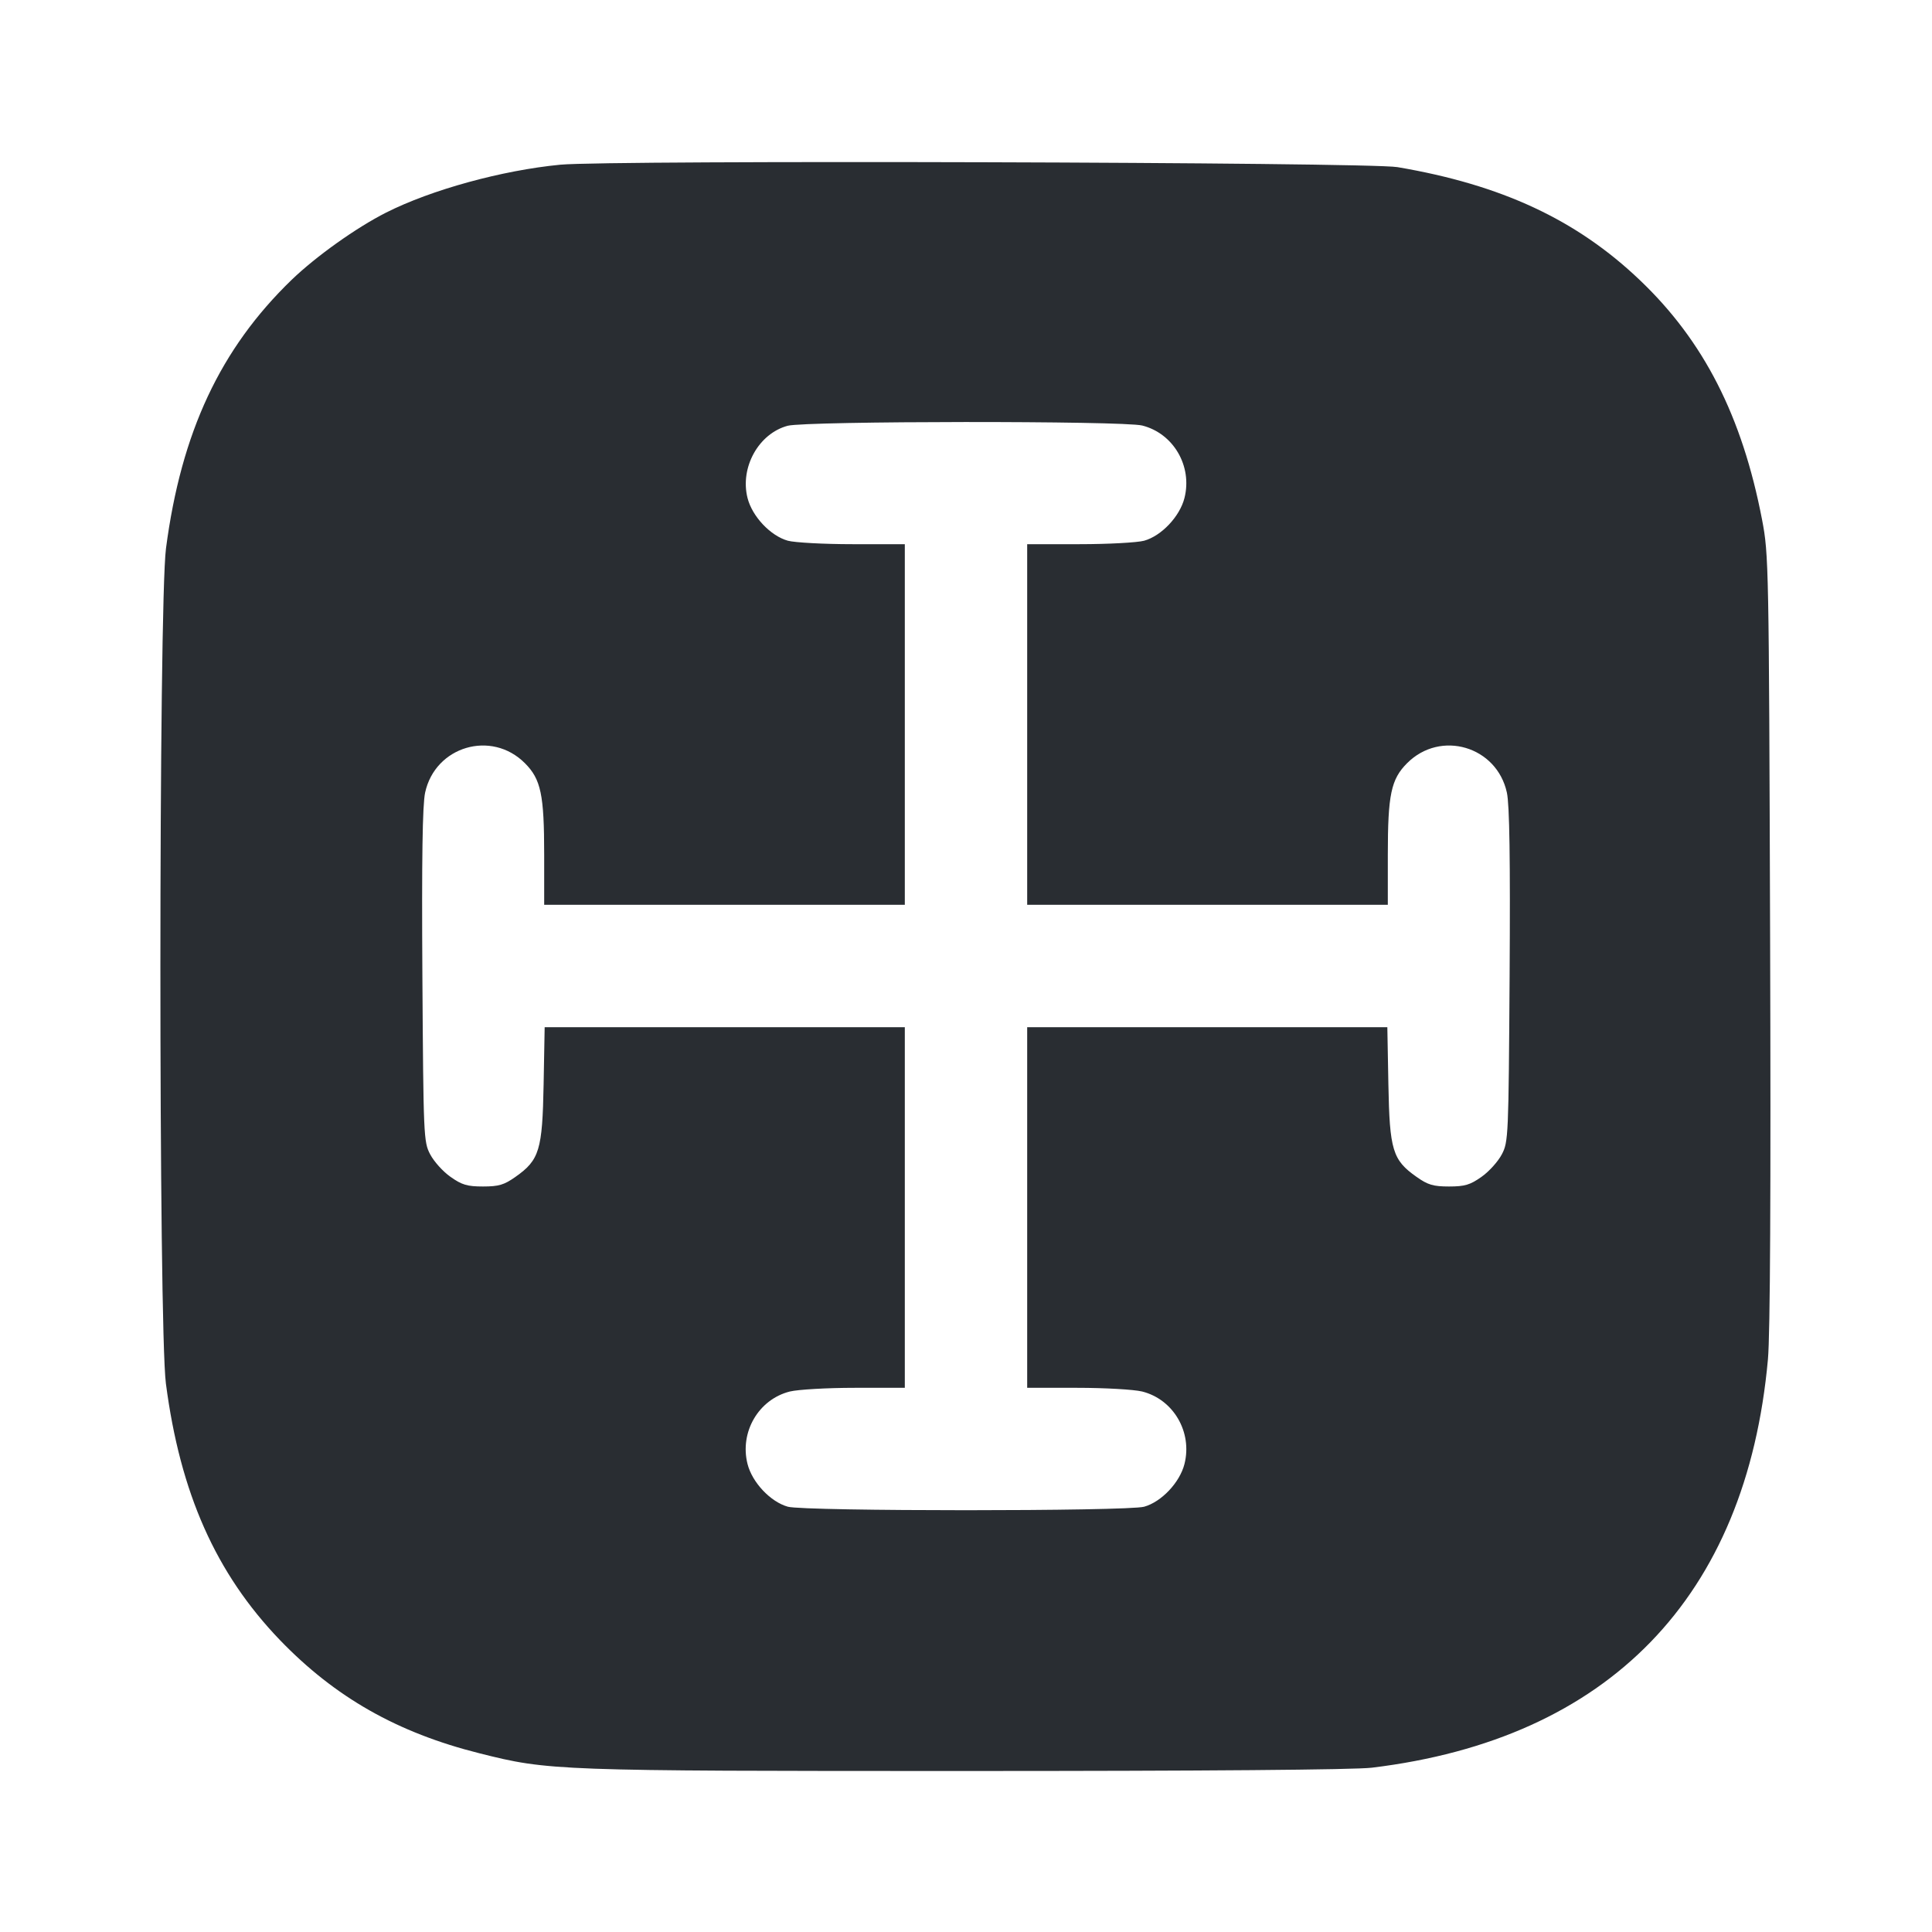 <svg width="24" height="24" viewBox="0 0 24 24" fill="none" xmlns="http://www.w3.org/2000/svg"><path d="M6.960 2.046 C 6.236 2.116,5.358 2.357,4.796 2.641 C 4.426 2.828,3.928 3.183,3.624 3.475 C 2.737 4.332,2.251 5.370,2.062 6.812 C 1.970 7.515,1.969 16.481,2.061 17.188 C 2.239 18.550,2.681 19.544,3.476 20.372 C 4.162 21.084,4.935 21.524,5.956 21.780 C 6.817 21.997,6.896 22.000,11.993 22.000 C 14.960 22.000,16.828 21.985,17.041 21.959 C 19.985 21.603,21.695 19.840,21.962 16.885 C 21.990 16.579,21.999 14.787,21.989 11.660 C 21.974 7.001,21.972 6.891,21.889 6.456 C 21.642 5.171,21.165 4.235,20.369 3.478 C 19.583 2.729,18.652 2.295,17.359 2.076 C 16.995 2.014,7.572 1.987,6.960 2.046 M14.189 5.286 C 14.577 5.384,14.814 5.790,14.714 6.186 C 14.656 6.416,14.428 6.657,14.213 6.717 C 14.129 6.740,13.768 6.760,13.410 6.760 L 12.760 6.760 12.760 9.000 L 12.760 11.240 15.000 11.240 L 17.240 11.240 17.240 10.618 C 17.240 9.871,17.280 9.680,17.480 9.480 C 17.896 9.064,18.594 9.271,18.719 9.846 C 18.752 9.998,18.762 10.662,18.753 12.120 C 18.740 14.119,18.738 14.185,18.656 14.340 C 18.610 14.428,18.497 14.554,18.404 14.619 C 18.263 14.719,18.196 14.739,18.000 14.739 C 17.804 14.739,17.737 14.719,17.596 14.619 C 17.299 14.410,17.262 14.287,17.247 13.470 L 17.234 12.760 14.997 12.760 L 12.760 12.760 12.760 15.000 L 12.760 17.240 13.382 17.240 C 13.725 17.240,14.087 17.261,14.189 17.286 C 14.577 17.384,14.814 17.790,14.714 18.186 C 14.656 18.416,14.428 18.657,14.213 18.717 C 14.004 18.775,9.996 18.775,9.787 18.717 C 9.572 18.657,9.344 18.416,9.286 18.186 C 9.186 17.790,9.423 17.384,9.811 17.286 C 9.913 17.261,10.275 17.240,10.618 17.240 L 11.240 17.240 11.240 15.000 L 11.240 12.760 9.003 12.760 L 6.766 12.760 6.753 13.470 C 6.738 14.287,6.701 14.410,6.404 14.619 C 6.263 14.719,6.196 14.739,6.000 14.739 C 5.804 14.739,5.737 14.719,5.596 14.619 C 5.503 14.554,5.390 14.428,5.344 14.340 C 5.262 14.185,5.260 14.119,5.247 12.120 C 5.238 10.662,5.248 9.998,5.281 9.846 C 5.406 9.271,6.104 9.064,6.520 9.480 C 6.720 9.680,6.760 9.871,6.760 10.618 L 6.760 11.240 9.000 11.240 L 11.240 11.240 11.240 9.000 L 11.240 6.760 10.590 6.760 C 10.232 6.760,9.871 6.740,9.787 6.717 C 9.572 6.657,9.344 6.416,9.286 6.186 C 9.190 5.806,9.425 5.385,9.785 5.289 C 10.013 5.229,13.950 5.226,14.189 5.286 " fill="#292D32" stroke="none" fill-rule="evenodd"></path></svg>